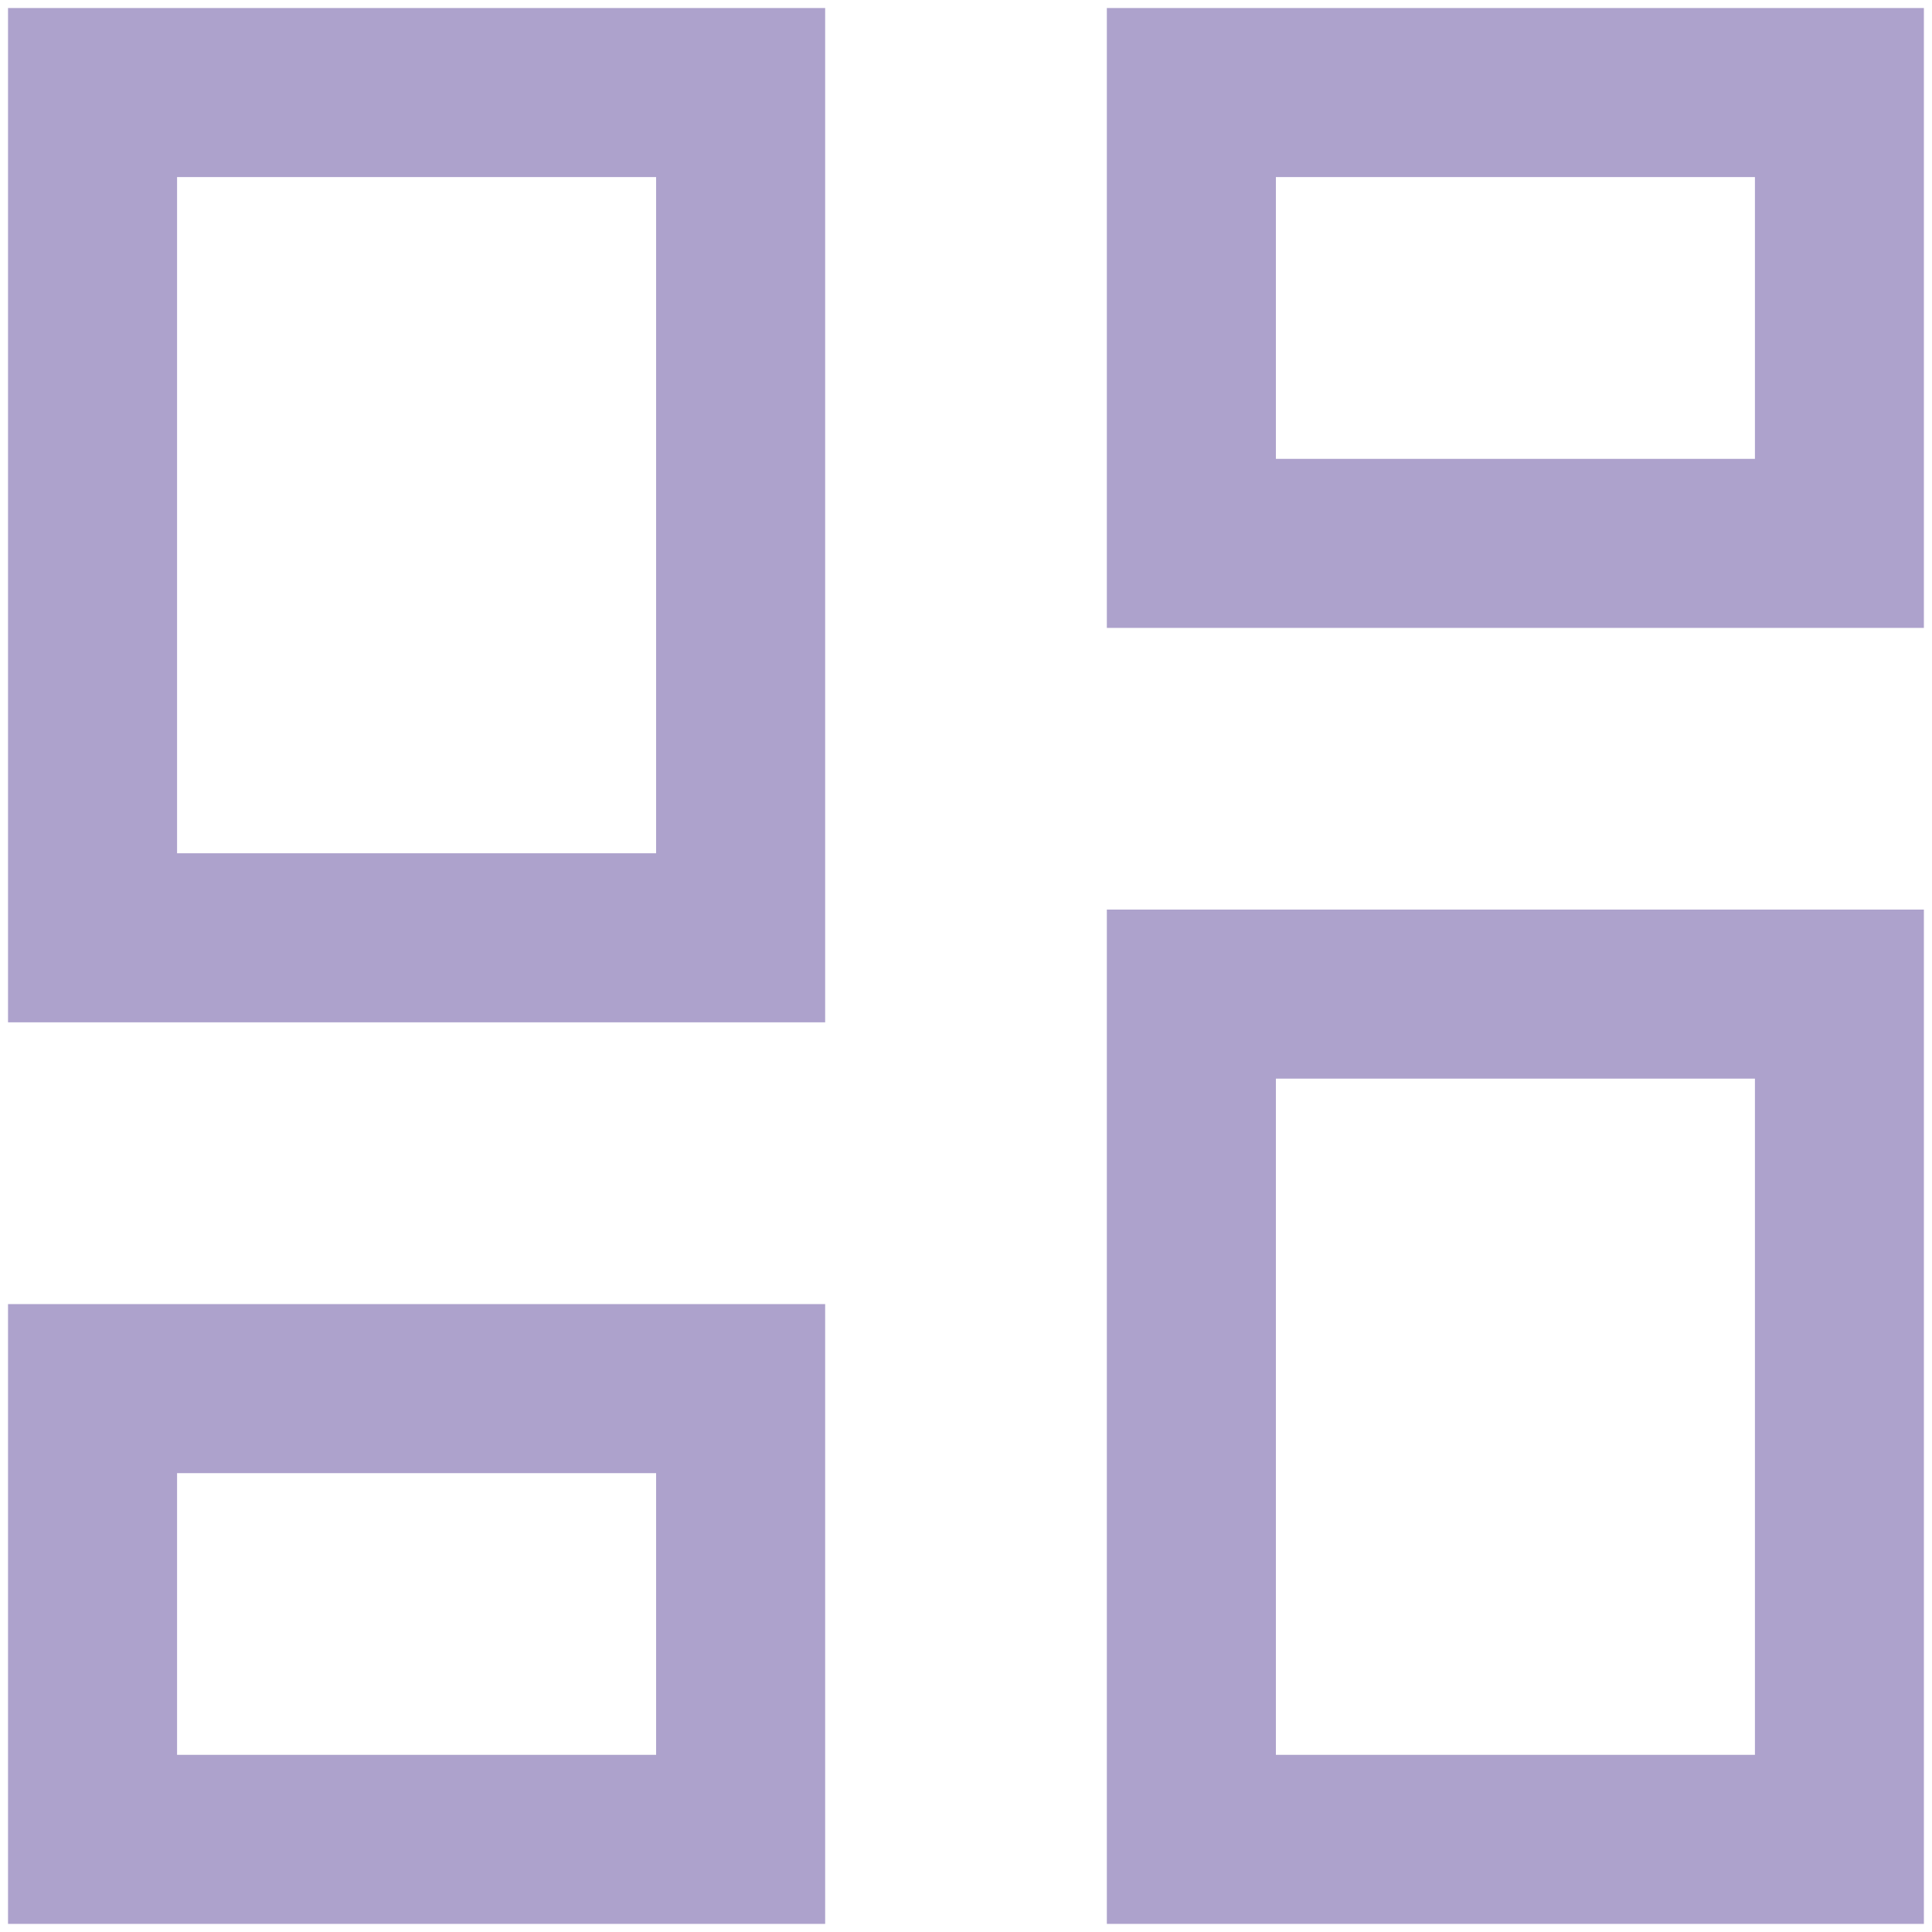 <svg width="20" height="20" viewBox="0 0 20 20" fill="none" xmlns="http://www.w3.org/2000/svg">
<path d="M11.458 6.5V0.083H19.916V6.5H11.458ZM0.083 10.583V0.083H8.542V10.583H0.083ZM11.458 19.916V9.416H19.916V19.916H11.458ZM0.083 19.916V13.5H8.542V19.916H0.083ZM1.833 8.833H6.792V1.833H1.833V8.833ZM13.208 18.166H18.167V11.166H13.208V18.166ZM13.208 4.75H18.167V1.833H13.208V4.75ZM1.833 18.166H6.792V15.25H1.833V18.166Z" fill="#ADA2CC"/>
</svg>
